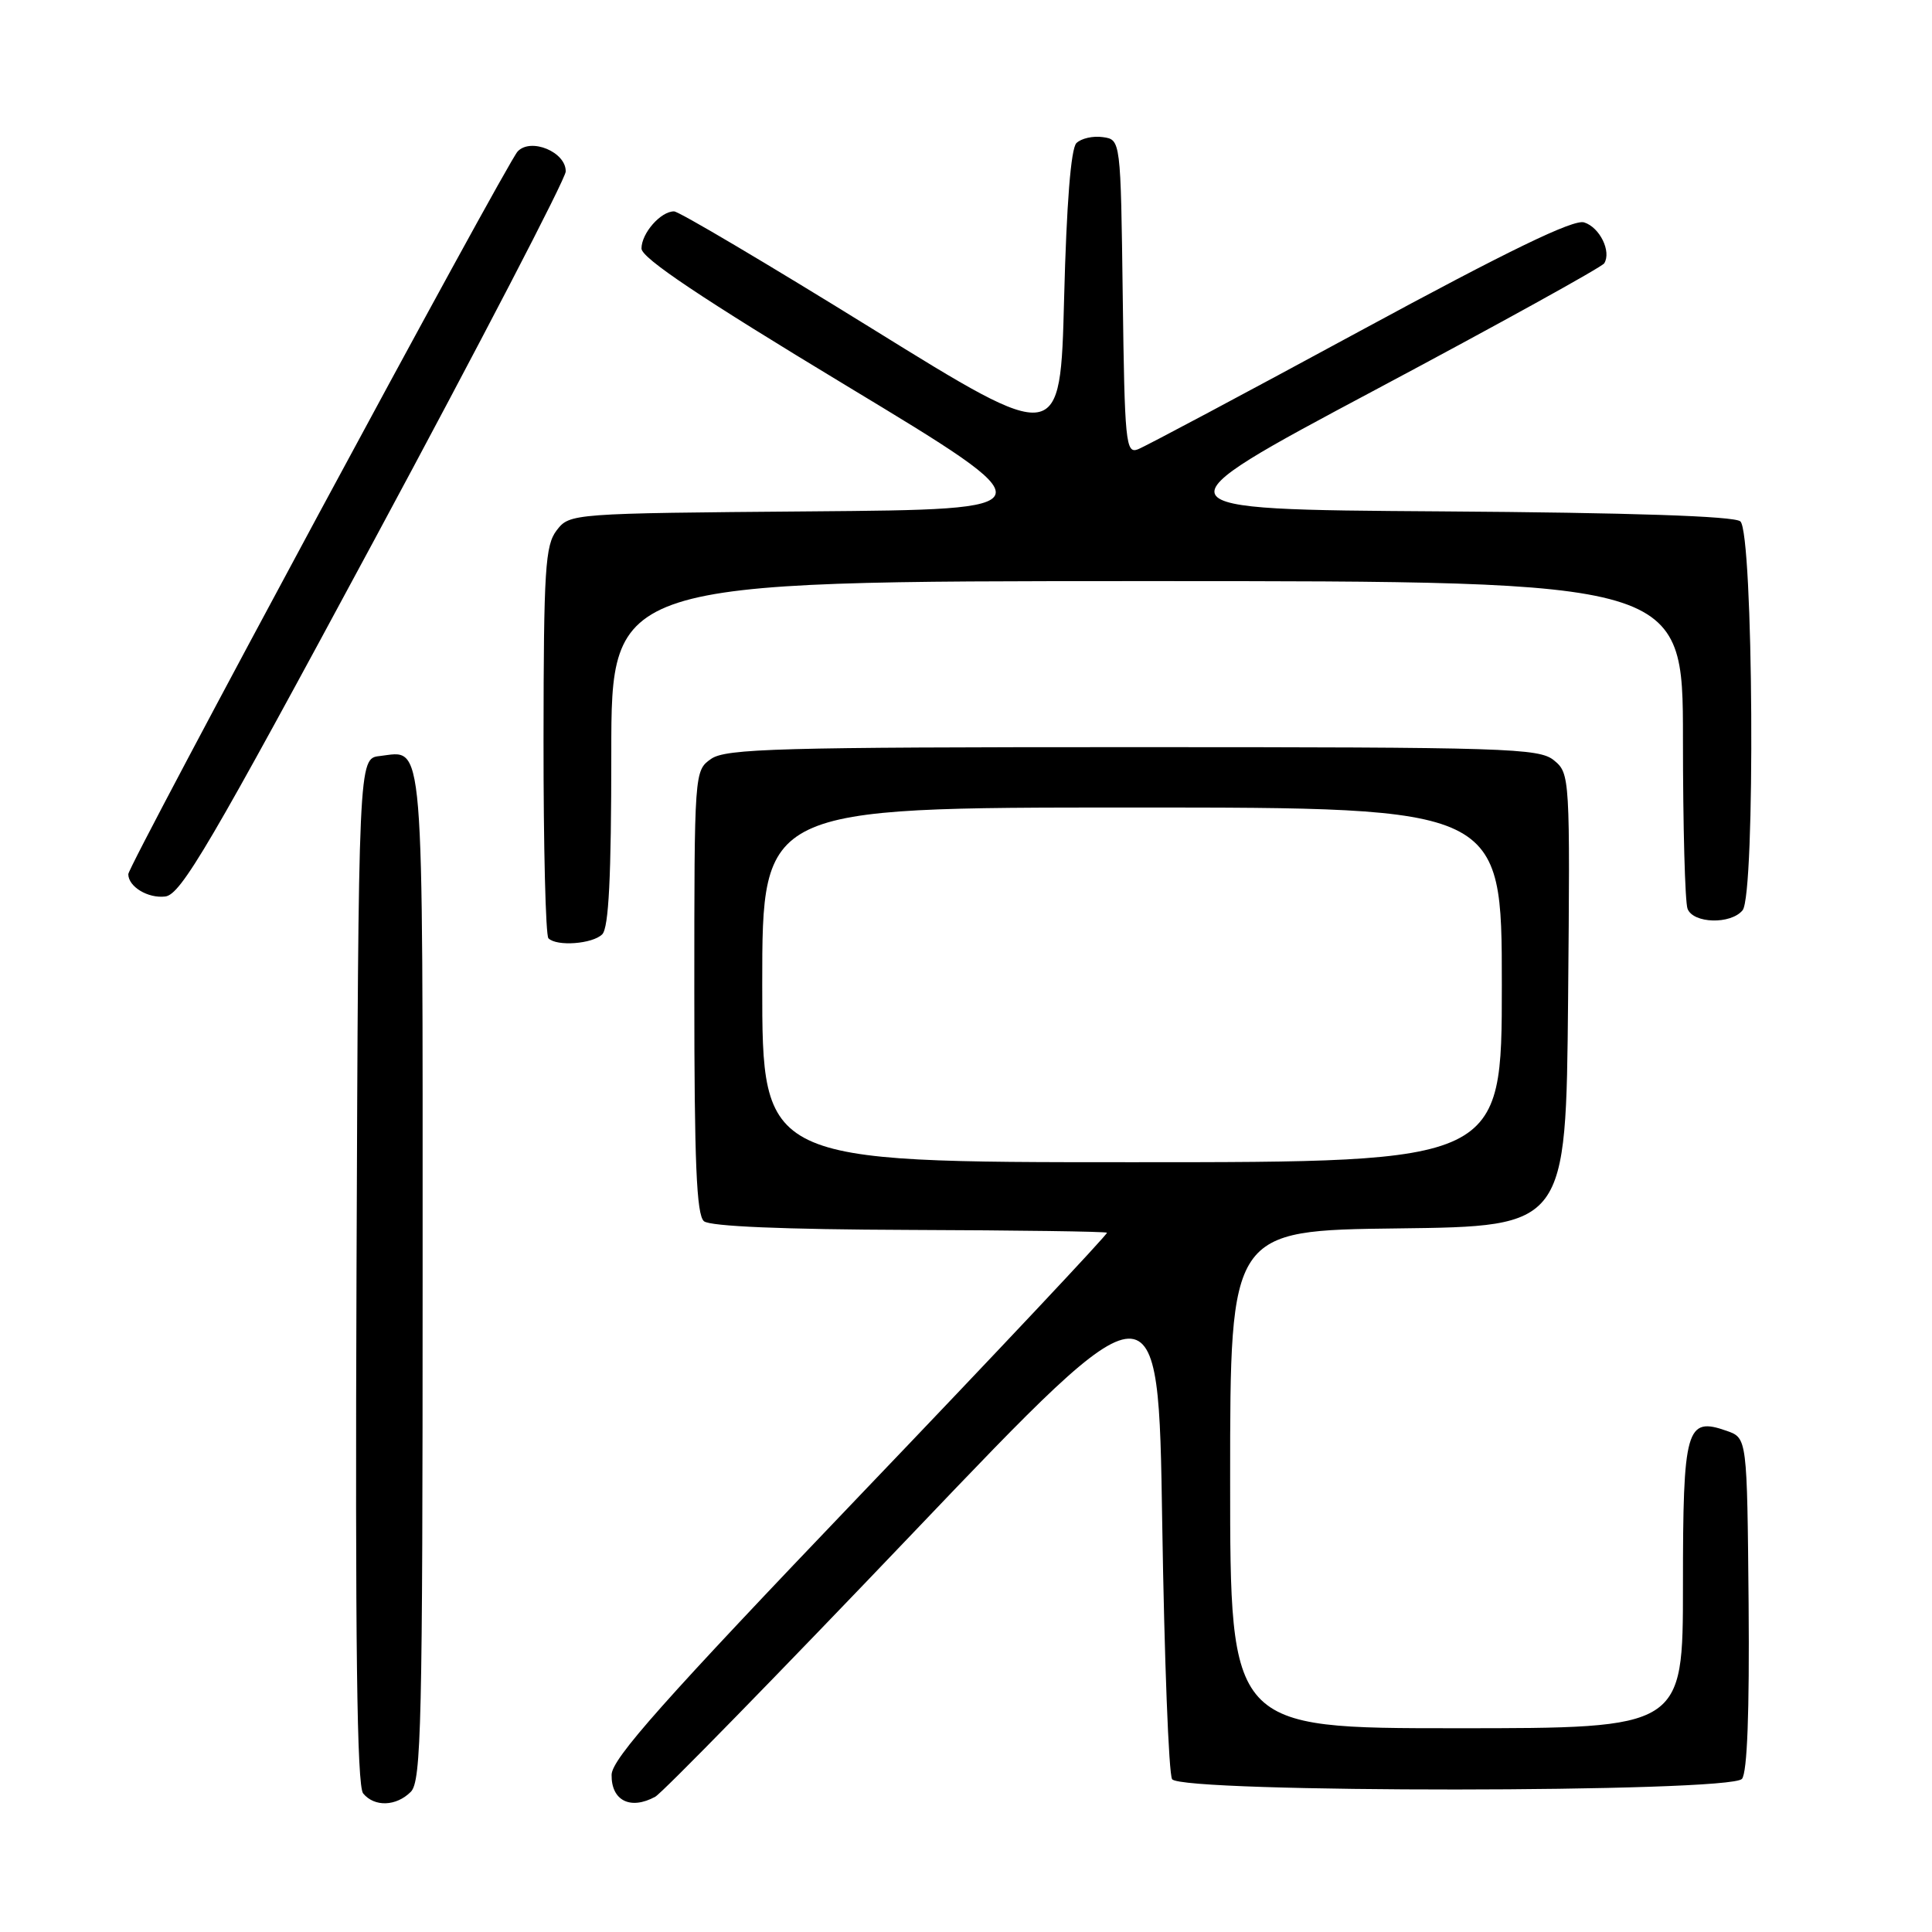 <?xml version="1.0" encoding="UTF-8" standalone="no"?>
<!DOCTYPE svg PUBLIC "-//W3C//DTD SVG 1.1//EN" "http://www.w3.org/Graphics/SVG/1.1/DTD/svg11.dtd" >
<svg xmlns="http://www.w3.org/2000/svg" xmlns:xlink="http://www.w3.org/1999/xlink" version="1.1" viewBox="0 0 256 256">
 <g >
 <path fill="currentColor"
d=" M 54.43 237.43 C 55.83 236.03 56.00 228.45 56.00 169.05 C 56.00 96.14 56.28 99.49 50.31 100.18 C 47.50 100.50 47.50 100.50 47.24 168.39 C 47.06 217.71 47.29 236.65 48.12 237.64 C 49.62 239.46 52.50 239.36 54.43 237.43 Z  M 86.82 238.08 C 87.74 237.58 103.12 221.84 121.00 203.10 C 153.50 169.03 153.50 169.03 154.00 201.77 C 154.28 219.77 154.86 235.06 155.31 235.75 C 156.50 237.60 229.29 237.56 230.82 235.71 C 231.52 234.87 231.82 226.86 231.70 212.49 C 231.50 190.55 231.50 190.55 228.81 189.60 C 223.42 187.70 223.00 189.17 223.00 210.12 C 223.00 229.00 223.00 229.00 193.00 229.00 C 163.00 229.00 163.00 229.00 163.00 196.02 C 163.00 163.04 163.00 163.04 185.25 162.77 C 207.50 162.50 207.50 162.50 207.78 132.50 C 208.05 102.91 208.02 102.48 205.91 100.75 C 203.94 99.13 199.74 99.00 150.11 99.00 C 103.16 99.00 96.17 99.19 94.22 100.56 C 92.01 102.11 92.00 102.27 92.00 131.43 C 92.00 154.01 92.29 161.00 93.28 161.82 C 94.10 162.50 103.81 162.91 120.47 162.97 C 134.73 163.02 146.52 163.18 146.68 163.34 C 146.83 163.50 132.14 179.13 114.02 198.06 C 87.90 225.37 81.07 233.05 81.04 235.17 C 80.99 238.59 83.53 239.87 86.82 238.08 Z  M 79.80 123.80 C 80.66 122.94 81.00 116.20 81.00 99.80 C 81.00 77.00 81.00 77.00 152.00 77.00 C 223.00 77.00 223.00 77.00 223.00 97.92 C 223.00 109.42 223.27 119.55 223.61 120.42 C 224.36 122.38 229.33 122.52 230.90 120.62 C 232.62 118.55 232.34 70.53 230.60 69.08 C 229.76 68.39 216.11 67.93 190.91 67.76 C 152.50 67.50 152.50 67.50 182.25 51.65 C 198.62 42.93 212.26 35.39 212.57 34.89 C 213.54 33.32 211.98 30.13 209.91 29.47 C 208.50 29.02 199.94 33.17 180.21 43.86 C 164.97 52.12 151.72 59.18 150.77 59.54 C 149.17 60.15 149.02 58.64 148.77 39.35 C 148.50 18.50 148.50 18.50 146.13 18.17 C 144.83 17.98 143.26 18.34 142.63 18.96 C 141.90 19.69 141.32 27.01 141.00 39.55 C 140.50 59.00 140.50 59.00 115.50 43.51 C 101.75 35.00 89.97 28.02 89.32 28.01 C 87.56 27.99 85.00 30.90 85.00 32.93 C 85.00 34.19 92.90 39.48 112.14 51.10 C 139.29 67.50 139.29 67.50 107.39 67.76 C 75.70 68.02 75.49 68.04 73.77 70.26 C 72.24 72.25 72.04 75.40 72.02 98.08 C 72.01 112.15 72.30 123.97 72.67 124.33 C 73.77 125.44 78.52 125.08 79.80 123.80 Z  M 49.62 71.50 C 63.54 45.65 74.94 23.70 74.96 22.73 C 75.02 20.15 70.34 18.20 68.59 20.07 C 67.08 21.68 17.00 114.64 17.00 115.83 C 17.00 117.49 19.61 119.07 21.90 118.79 C 23.98 118.54 27.81 112.01 49.62 71.50 Z  M 101.00 130.50 C 101.00 107.00 101.00 107.00 150.00 107.00 C 199.00 107.00 199.00 107.00 199.00 130.50 C 199.00 154.00 199.00 154.00 150.00 154.00 C 101.00 154.00 101.00 154.00 101.00 130.50 Z "/>
</g>
</svg>